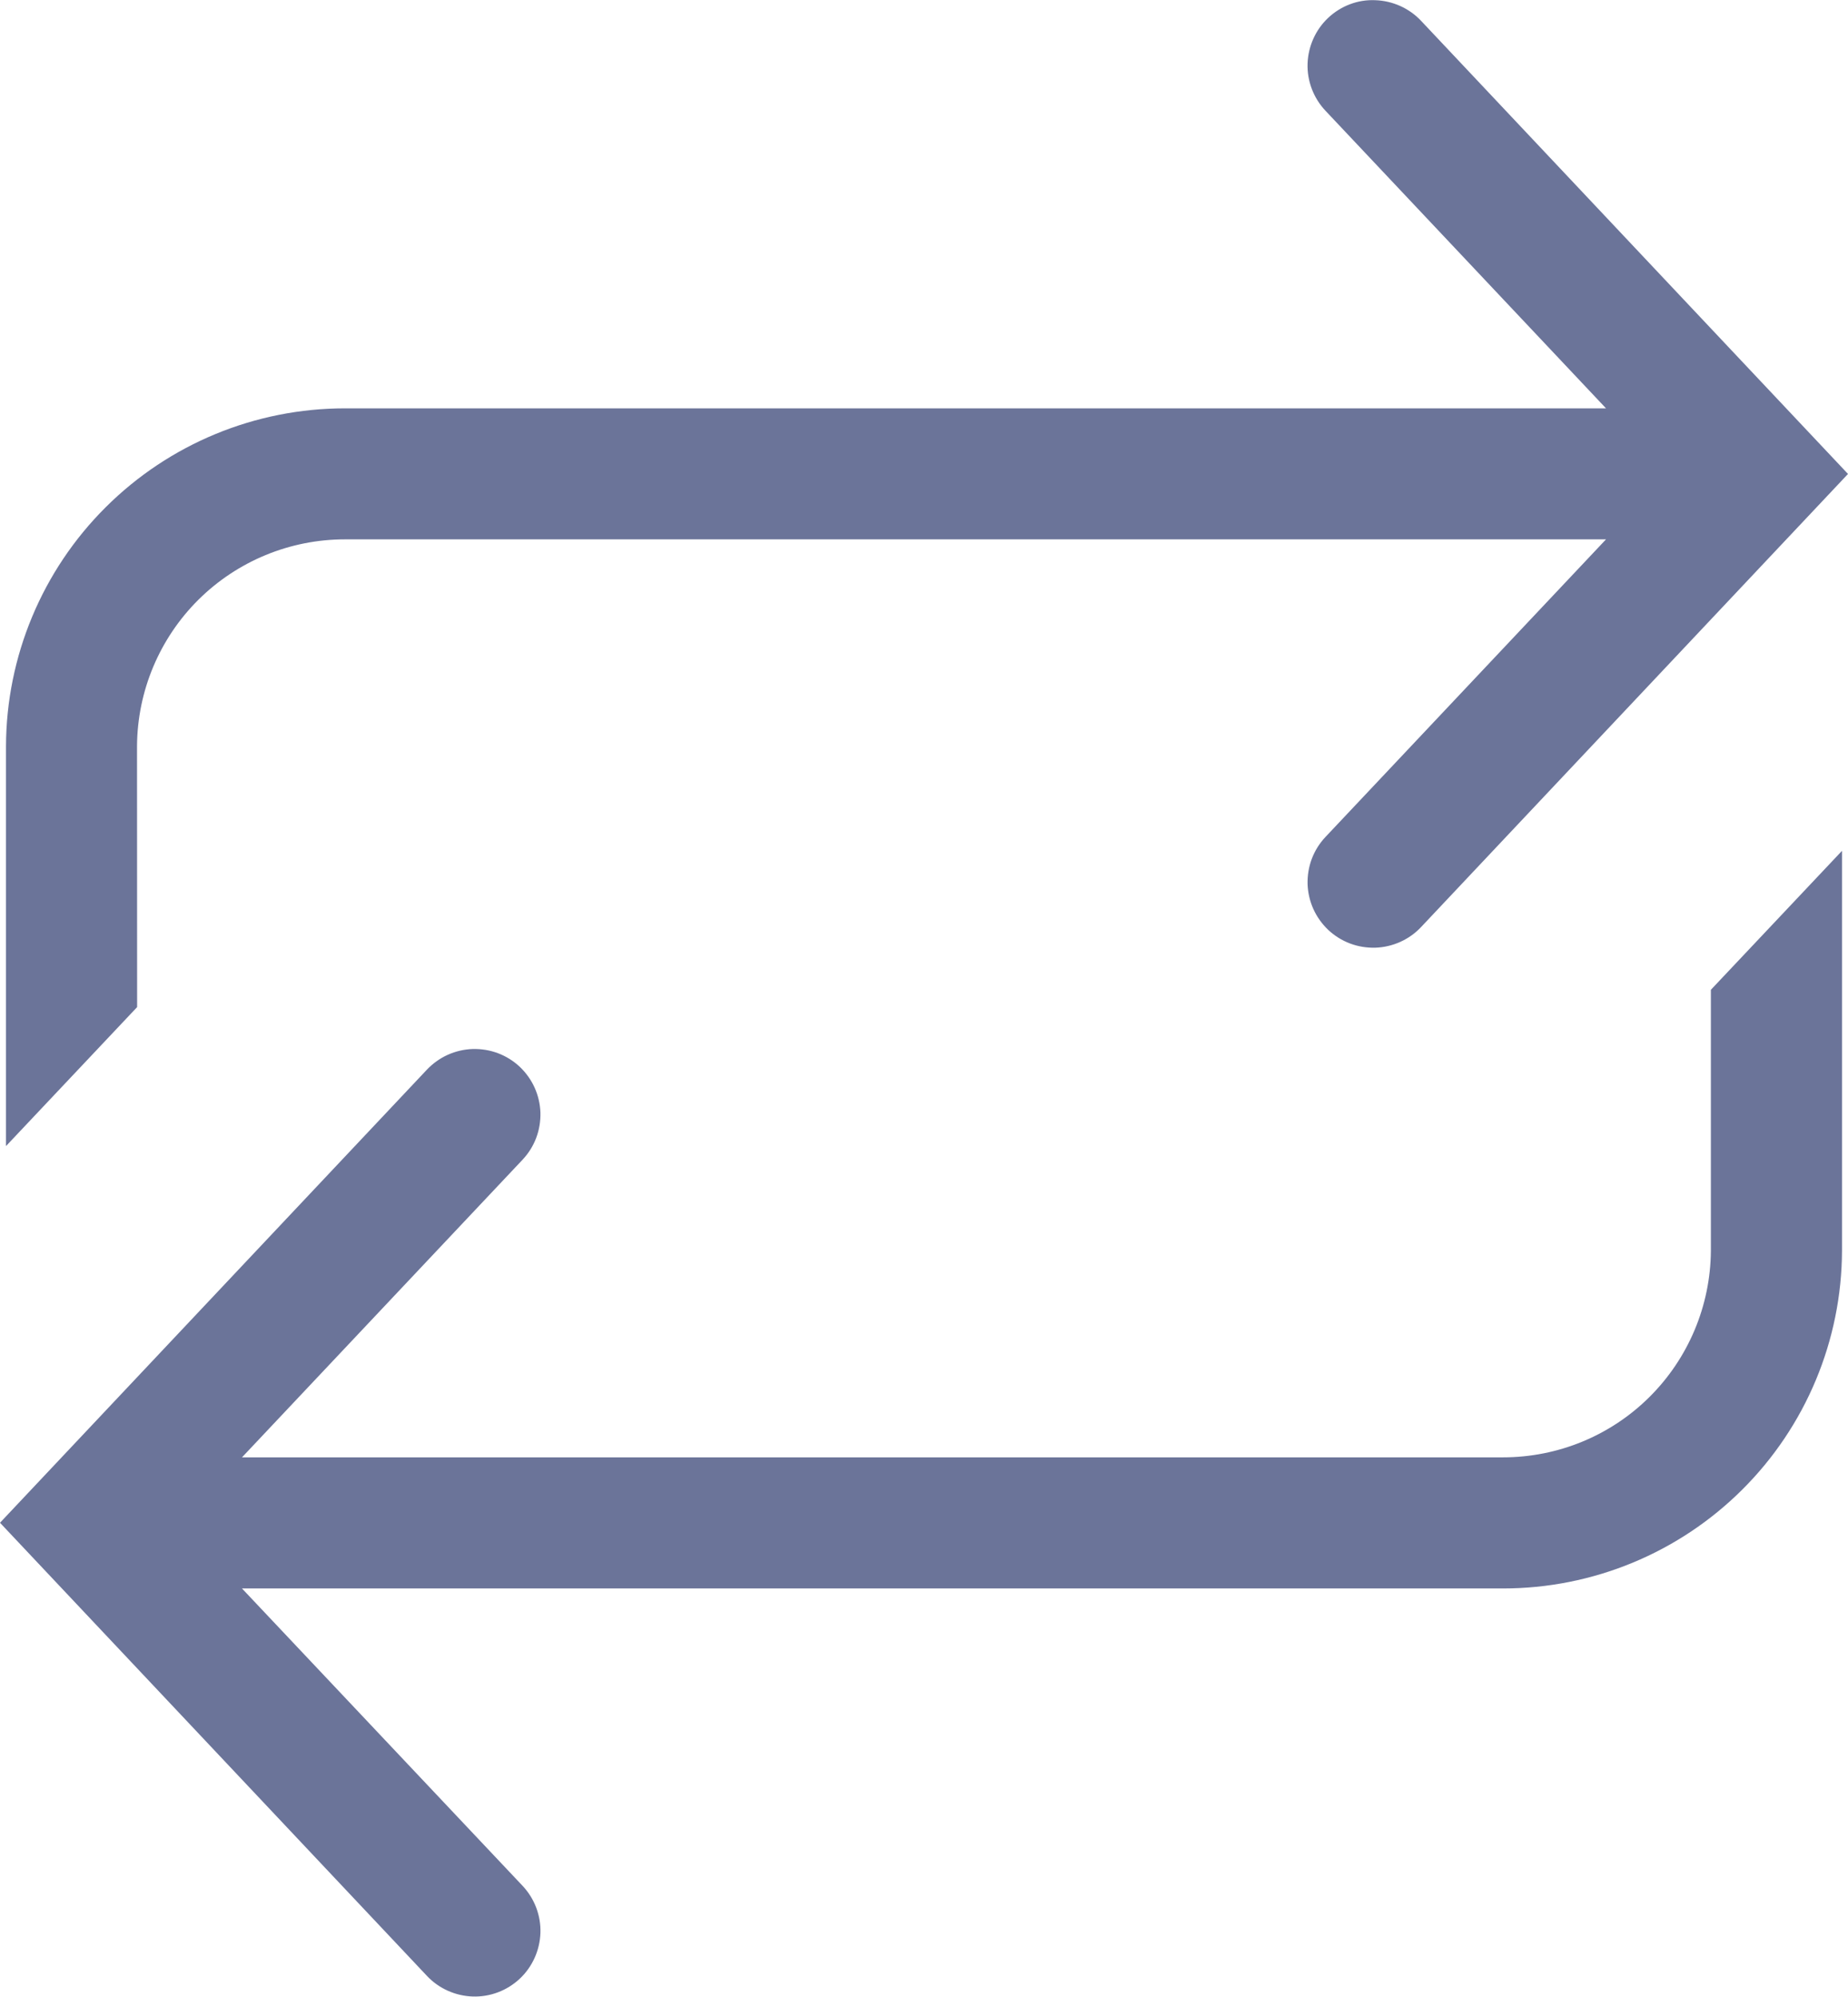 <?xml version="1.0" encoding="UTF-8" standalone="no"?>
<svg
   xmlns:dc="http://purl.org/dc/elements/1.1/"
   xmlns:cc="http://creativecommons.org/ns#"
   xmlns:rdf="http://www.w3.org/1999/02/22-rdf-syntax-ns#"
   xmlns:svg="http://www.w3.org/2000/svg"
   xmlns="http://www.w3.org/2000/svg"
   style="fill:none"
   id="svg1753"
   version="1.1"
   viewBox="0 0 18.787 20.302"
   height="20.302"
   width="18.787">
  <defs
     id="defs1757" />
  <path
     style="fill:#6b7499;fill-opacity:1"
     id="path1749"
     d="m 1.393,7.584 c 0.004,-0.558 0.228,-1.092 0.624,-1.486 0.396,-0.393 0.931,-0.614 1.49,-0.614 h 12.82 l -2.853,3.027 c -0.06,0.064 -0.107,0.139 -0.138,0.221 -0.031,0.082 -0.045,0.169 -0.043,0.257 0.003,0.088 0.023,0.174 0.059,0.254 0.036,0.08 0.088,0.152 0.151,0.212 0.064,0.06 0.139,0.107 0.221,0.138 0.082,0.031 0.169,0.045 0.257,0.043 0.088,-0.003 0.174,-0.023 0.254,-0.059 0.08,-0.036 0.152,-0.087 0.212,-0.151 l 4.34,-4.607 -4.34,-4.607 c -0.06,-0.064 -0.132,-0.115 -0.212,-0.151 -0.08,-0.036 -0.166,-0.056 -0.254,-0.059 C 13.894,-0.002 13.806,0.012 13.724,0.043 c -0.082,0.031 -0.157,0.078 -0.221,0.138 -0.064,0.06 -0.115,0.132 -0.151,0.212 -0.036,0.08 -0.056,0.166 -0.059,0.254 -0.003,0.088 0.012,0.175 0.043,0.257 0.031,0.082 0.078,0.157 0.138,0.221 l 2.853,3.027 H 3.507 c -0.912,-1e-5 -1.786,0.361 -2.432,1.005 -0.646,0.643 -1.011,1.517 -1.014,2.429 v 4.067 l 1.333,-1.413 z" />
  <path
     style="fill:#6b7499;fill-opacity:1"
     id="path1751"
     d="m 17.393,12.718 c -0.004,0.558 -0.228,1.092 -0.624,1.486 -0.396,0.394 -0.931,0.614 -1.49,0.614 H 2.46 l 2.853,-3.027 c 0.06,-0.064 0.107,-0.139 0.138,-0.221 0.031,-0.082 0.045,-0.169 0.043,-0.257 -0.003,-0.088 -0.023,-0.174 -0.059,-0.254 -0.036,-0.08 -0.088,-0.152 -0.151,-0.212 -0.064,-0.06 -0.139,-0.107 -0.221,-0.138 -0.082,-0.031 -0.169,-0.045 -0.257,-0.043 -0.088,0.003 -0.174,0.023 -0.254,0.059 -0.08,0.036 -0.152,0.088 -0.212,0.151 l -4.34,4.607 4.34,4.607 c 0.06,0.064 0.132,0.115 0.212,0.151 0.08,0.036 0.166,0.056 0.254,0.059 0.088,0.003 0.175,-0.012 0.257,-0.043 0.082,-0.031 0.157,-0.078 0.221,-0.138 0.064,-0.06 0.115,-0.132 0.151,-0.212 0.036,-0.08 0.056,-0.166 0.059,-0.254 0.003,-0.088 -0.012,-0.175 -0.043,-0.257 -0.031,-0.082 -0.078,-0.157 -0.138,-0.221 L 2.46,16.151 h 12.82 c 0.912,0 1.786,-0.361 2.432,-1.005 0.646,-0.643 1.011,-1.517 1.014,-2.429 V 8.651 l -1.333,1.413 z" />
</svg>
